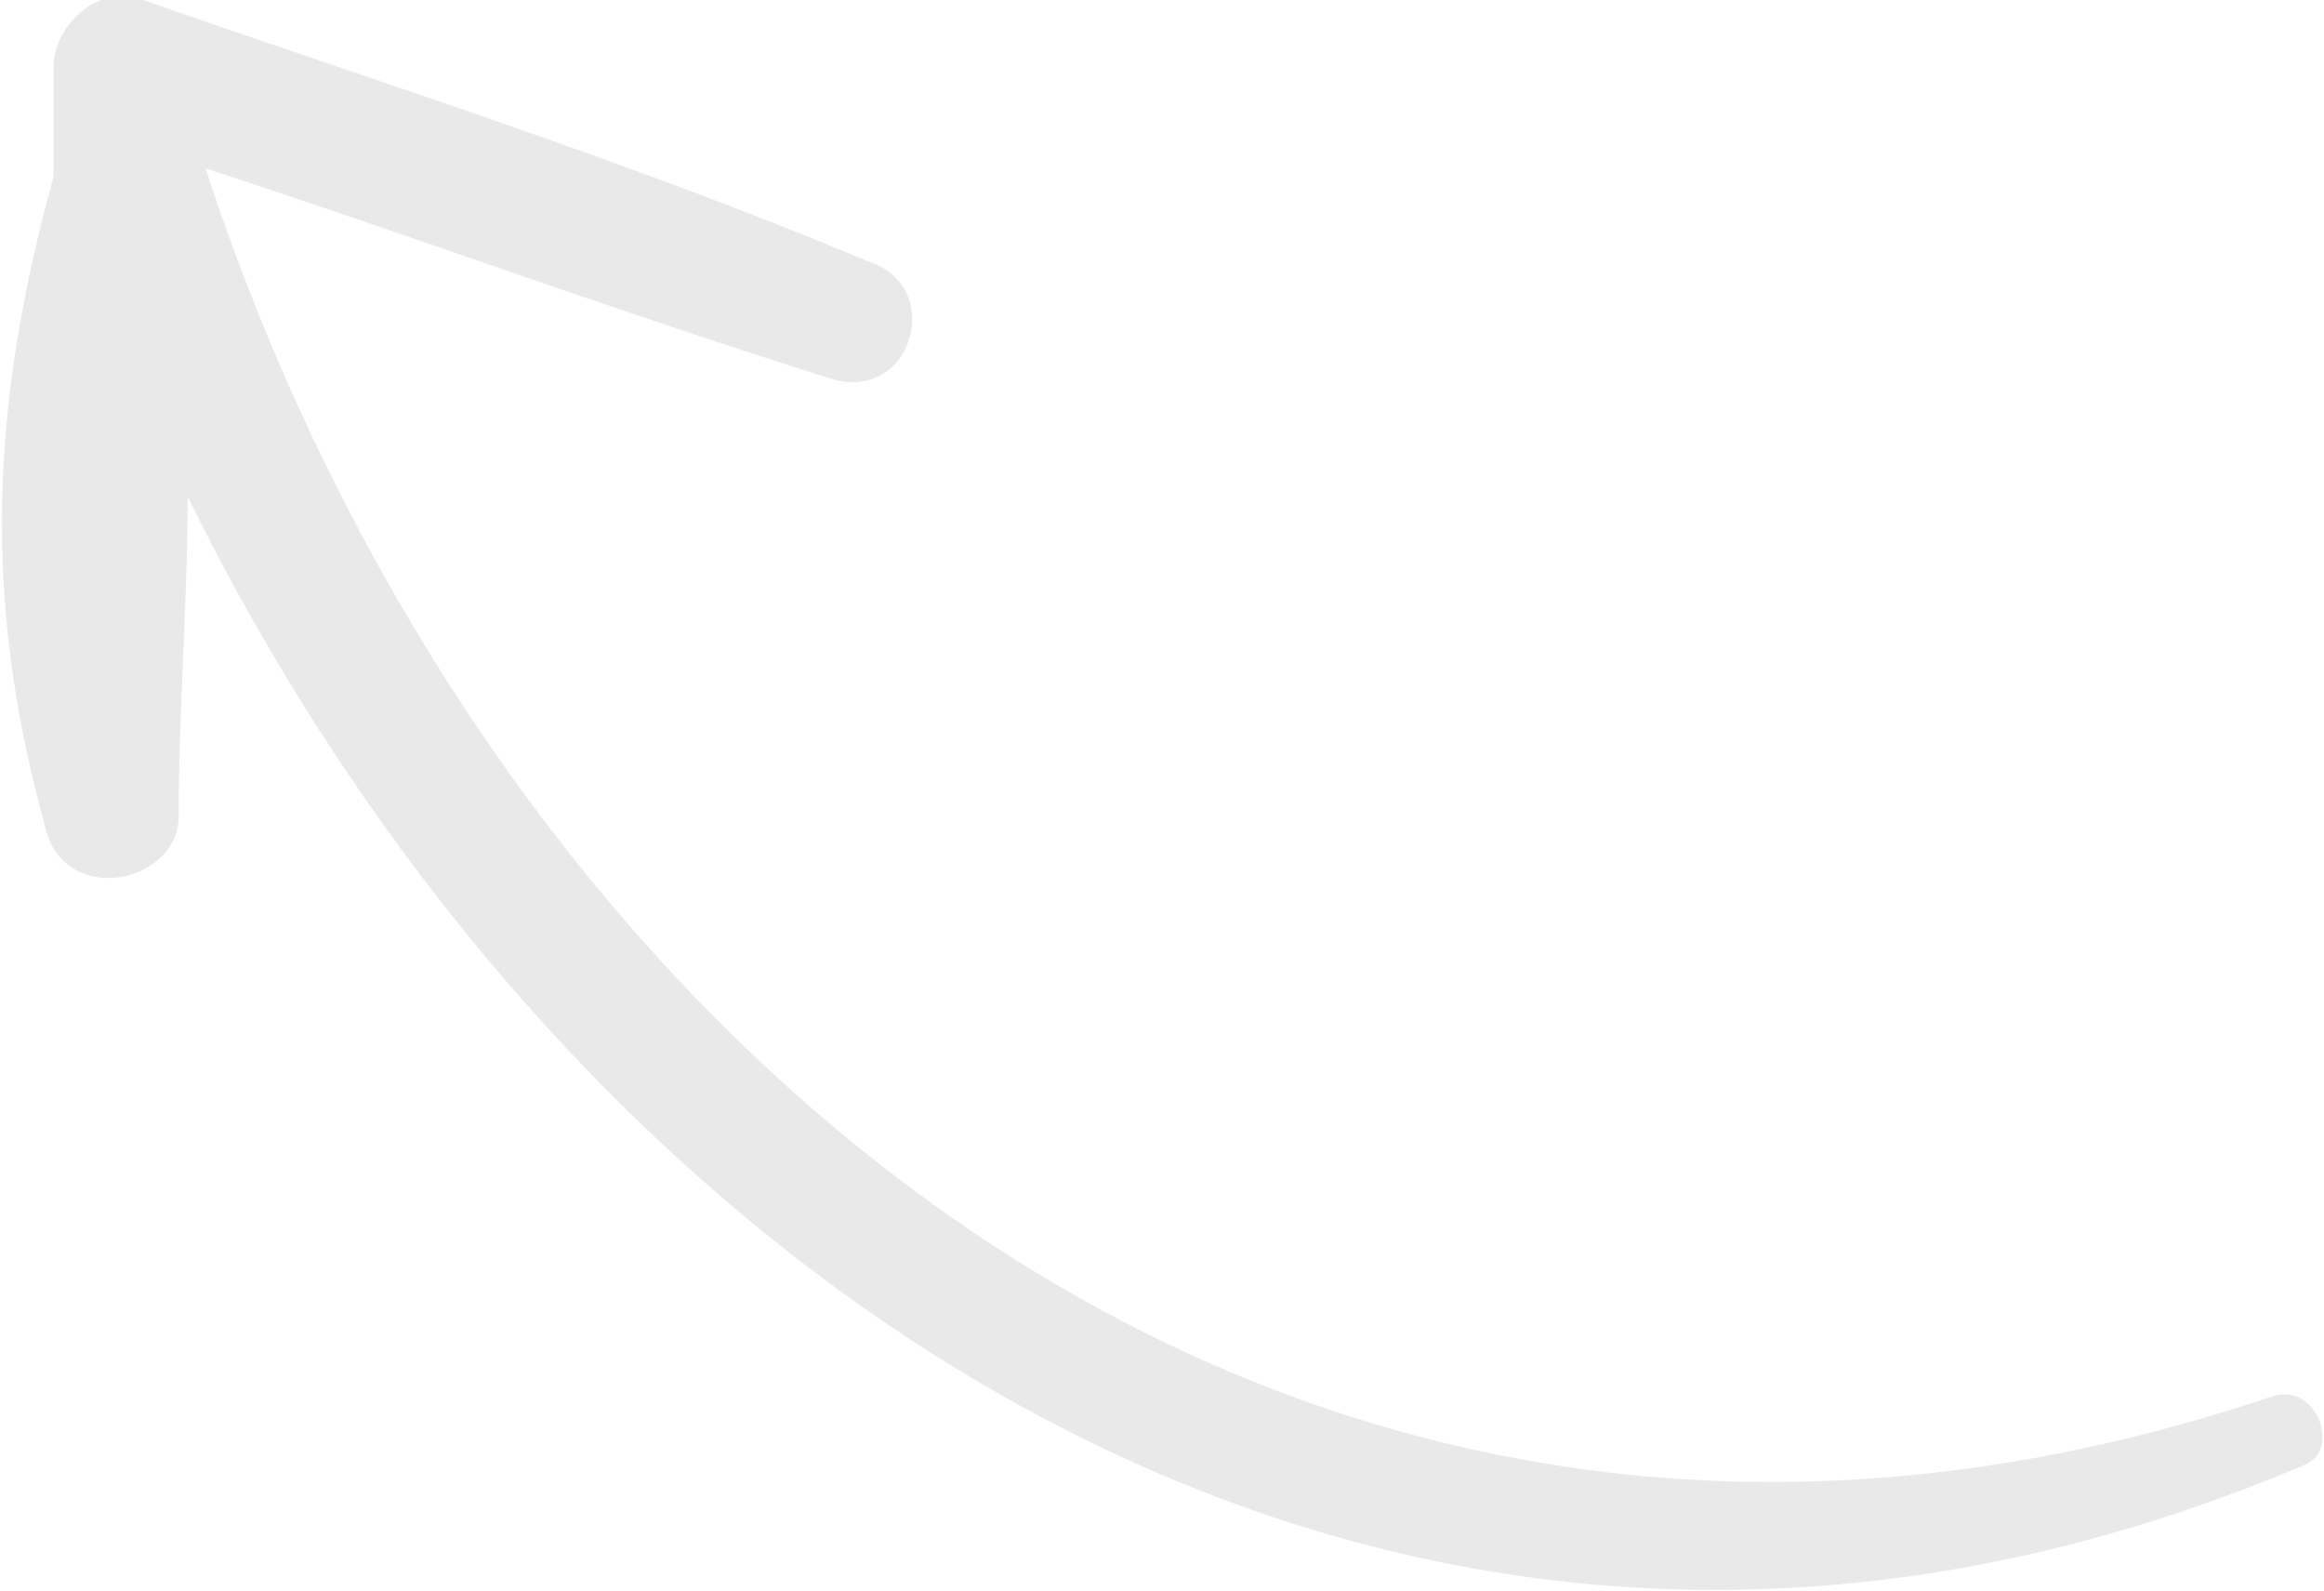 <svg width="19" height="13" viewBox="0 0 19 13" fill="none" xmlns="http://www.w3.org/2000/svg">
<path d="M18.561 11.418C10.376 14.169 3.945 8.323 1.68 1.375C3.361 1.926 5.042 2.545 6.795 3.095C7.453 3.301 7.745 2.338 7.088 2.132C5.115 1.307 3.142 0.688 1.169 -0C0.803 -0.138 0.438 0.206 0.438 0.55C0.438 0.825 0.438 1.169 0.438 1.444C-0.074 3.301 -0.147 4.883 0.365 6.741C0.511 7.428 1.461 7.222 1.461 6.672C1.461 5.778 1.534 4.952 1.534 4.058C4.603 10.317 11.253 15.201 18.853 11.968C19.145 11.831 18.926 11.28 18.561 11.418Z" fill="#E9E9E9"/>
</svg>
